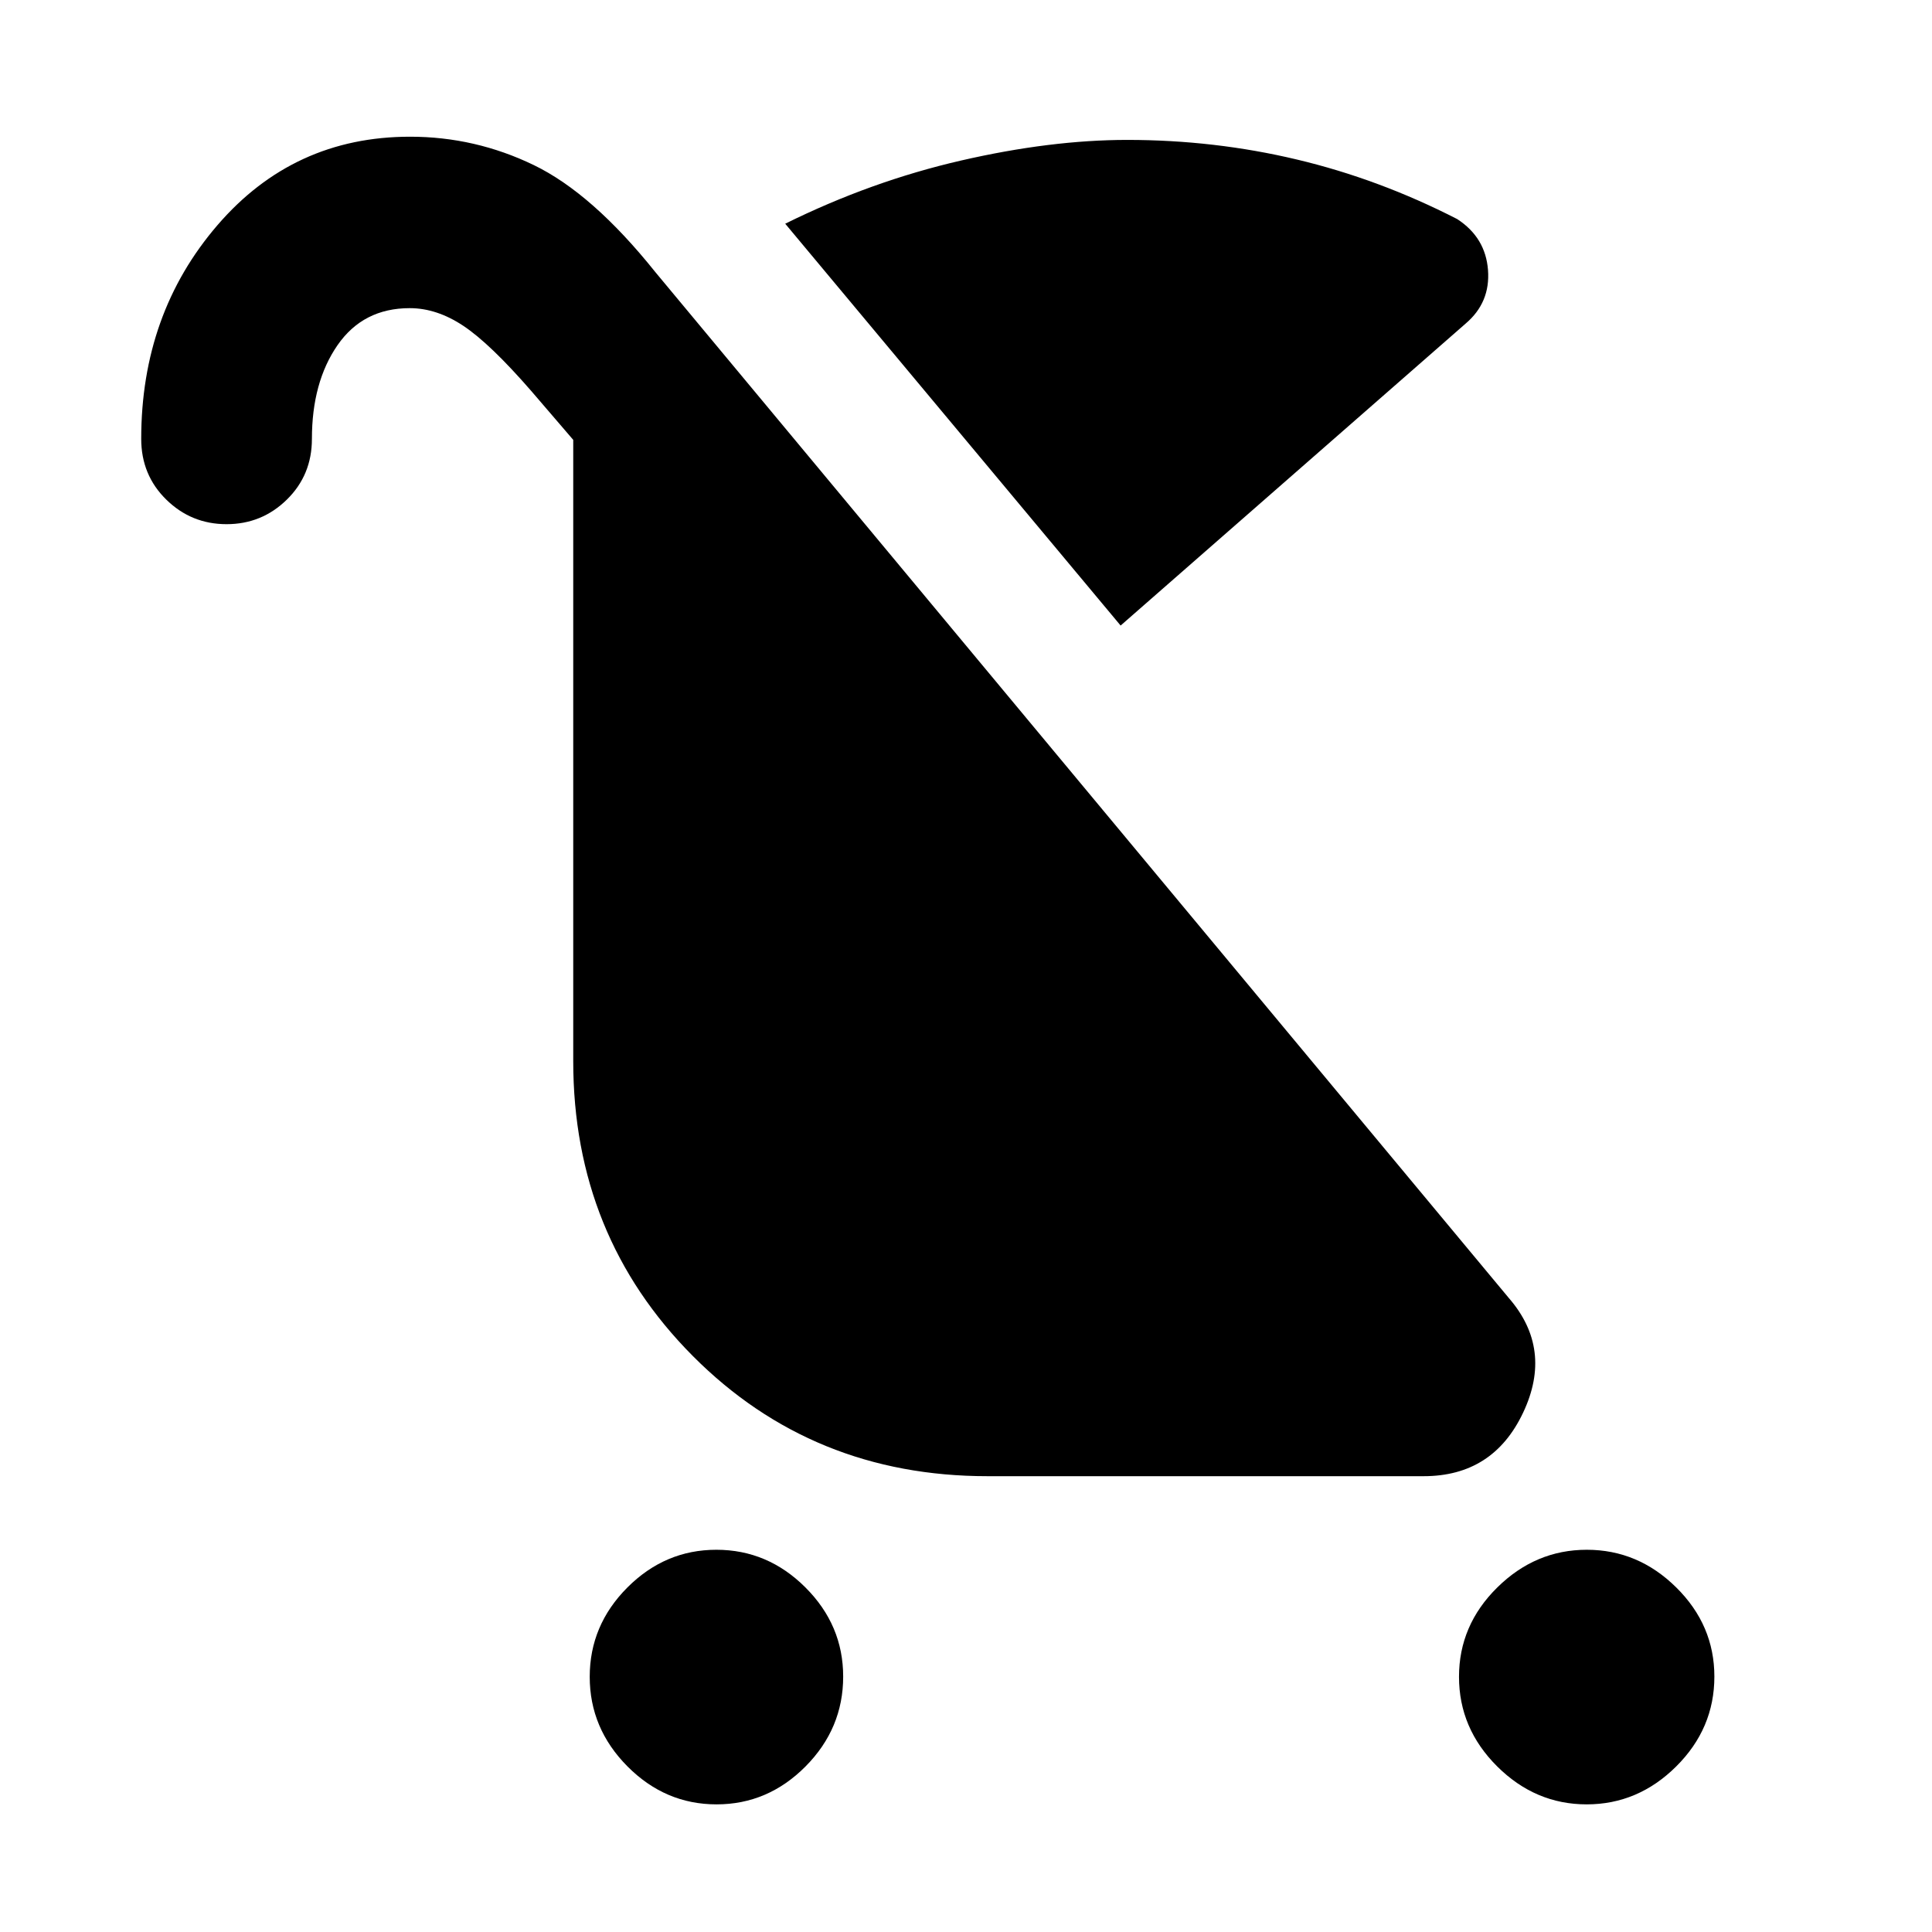 <svg xmlns="http://www.w3.org/2000/svg" height="40" viewBox="0 -960 960 960" width="40"><path d="M356.04-63.42q-25.51 0-44.26-18.87-18.75-18.88-18.75-44.51t18.71-44.38q18.71-18.75 44.22-18.75 25.51 0 44.26 18.73 18.75 18.73 18.75 44.28 0 25.81-18.71 44.66-18.71 18.84-44.22 18.84Zm432.37 0q-25.51 0-44.48-18.87-18.96-18.88-18.96-44.51t19-44.38q18.99-18.75 44.5-18.75t44.45 18.73q18.94 18.73 18.94 44.28 0 25.81-18.97 44.66-18.97 18.84-44.48 18.84ZM556.83-649.17 390.17-848.84q42.67-21.1 87.27-31.37 44.6-10.27 82.72-10.27 43.3 0 84.23 9.74 40.94 9.73 79.69 29.6 14.07 9.15 15.3 25.3 1.23 16.15-11.13 26.64L556.83-649.17Zm-444.25-50.37q-17.52 0-29.96-12.21-12.45-12.2-12.45-30.18 0-62.16 37.85-106.15 37.84-43.99 95.74-43.99 32.32 0 61.46 14.09 29.14 14.1 60.45 53.23l424.1 509.78q21.97 25.35 7.06 56.91-14.91 31.57-49.42 31.57h-216.7q-86.99 0-146.43-59.7-59.44-59.71-59.44-146.51v-308.73l-20.91-24.35q-20.37-23.42-33.62-32.26-13.25-8.84-26.71-8.84-23.14 0-35.88 18.39-12.73 18.4-12.73 46.58 0 17.96-12.45 30.16-12.44 12.21-29.96 12.21Z"/></svg>